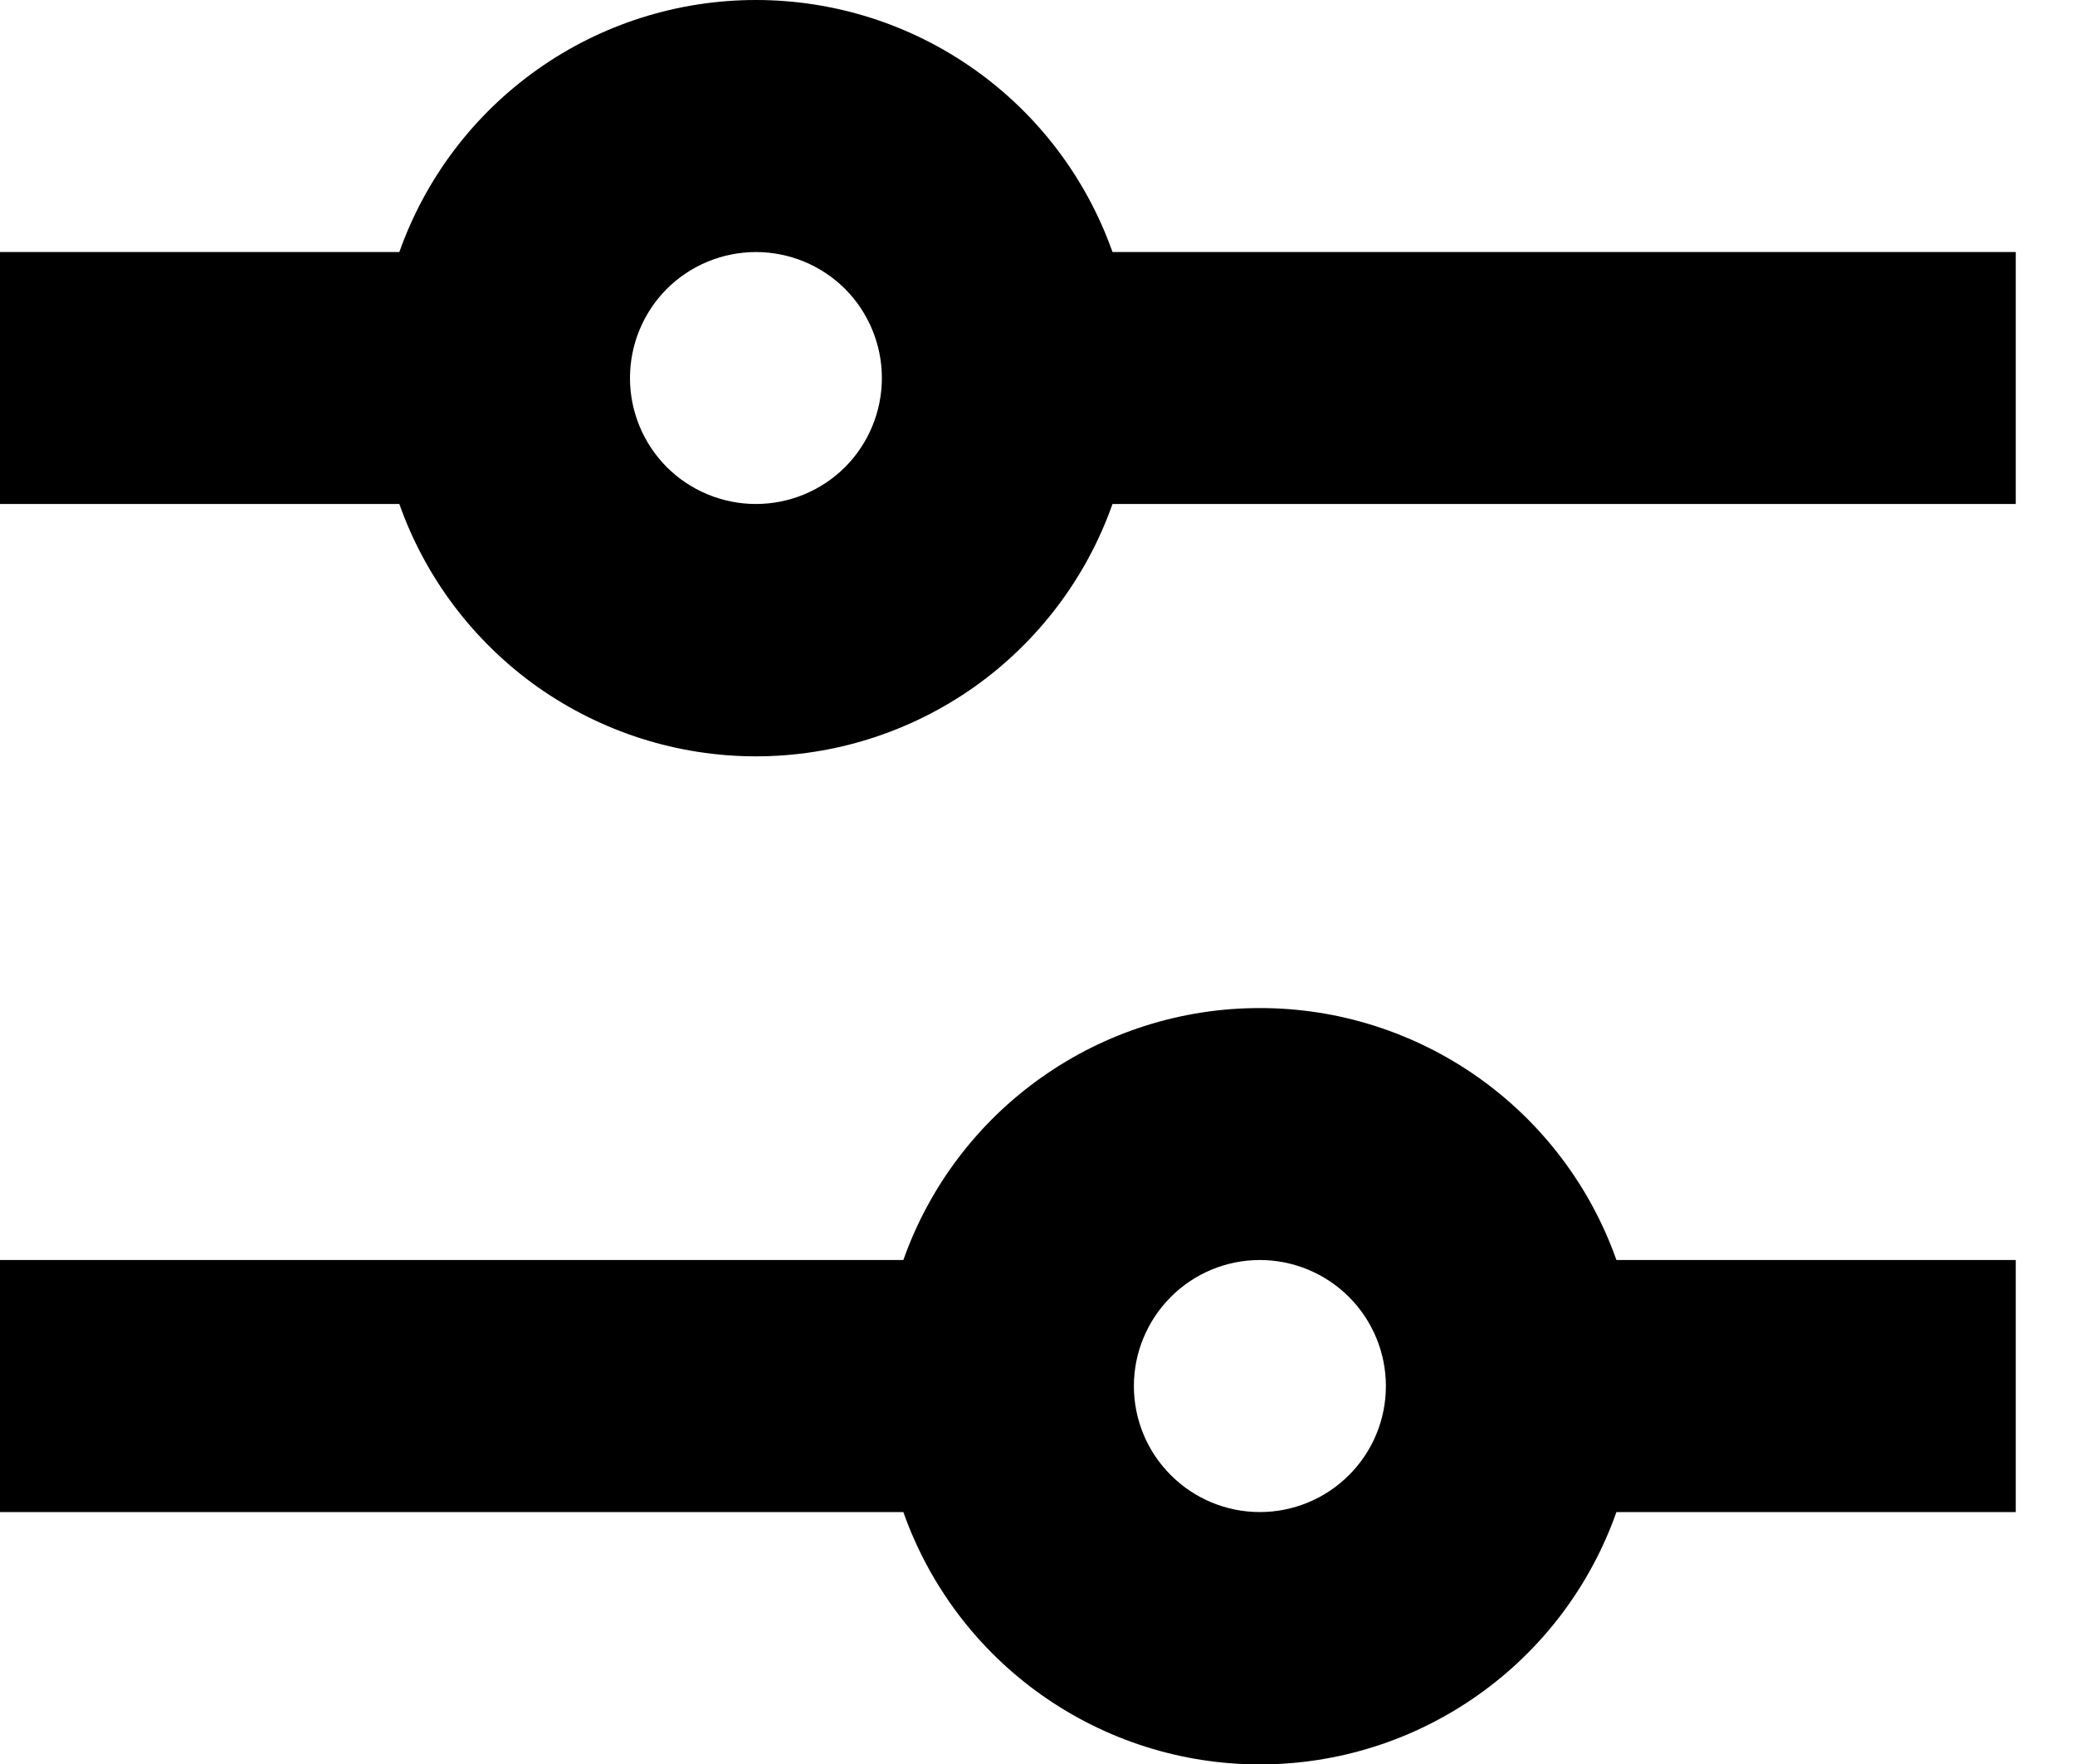 <svg width="20" height="17" viewBox="0 0 20 17" fill="none" xmlns="http://www.w3.org/2000/svg">
<path d="M7.286 5.00881e-07C6.532 -0 5.797 0.233 5.182 0.668C4.566 1.103 4.101 1.718 3.849 2.429H0V4.857H3.849C4.1 5.568 4.566 6.184 5.181 6.62C5.797 7.055 6.532 7.289 7.286 7.289C8.04 7.289 8.775 7.055 9.391 6.62C10.006 6.184 10.472 5.568 10.723 4.857H19.429V2.429H10.723C10.471 1.718 10.006 1.103 9.39 0.668C8.775 0.233 8.04 -0 7.286 5.00881e-07ZM6.072 3.643C6.072 3.321 6.2 3.012 6.427 2.784C6.655 2.557 6.964 2.429 7.286 2.429C7.608 2.429 7.917 2.557 8.145 2.784C8.372 3.012 8.5 3.321 8.5 3.643C8.5 3.965 8.372 4.274 8.145 4.502C7.917 4.729 7.608 4.857 7.286 4.857C6.964 4.857 6.655 4.729 6.427 4.502C6.2 4.274 6.072 3.965 6.072 3.643ZM12.143 9.715C11.39 9.714 10.654 9.948 10.039 10.383C9.423 10.818 8.958 11.433 8.707 12.143H0V14.572H8.707C8.958 15.283 9.423 15.899 10.038 16.334C10.654 16.77 11.389 17.004 12.143 17.004C12.897 17.004 13.633 16.77 14.248 16.334C14.864 15.899 15.329 15.283 15.58 14.572H19.429V12.143H15.58C15.329 11.433 14.863 10.818 14.248 10.383C13.632 9.948 12.897 9.714 12.143 9.715ZM10.929 13.358C10.929 13.036 11.057 12.727 11.285 12.499C11.512 12.271 11.821 12.143 12.143 12.143C12.465 12.143 12.774 12.271 13.002 12.499C13.23 12.727 13.358 13.036 13.358 13.358C13.358 13.68 13.23 13.989 13.002 14.216C12.774 14.444 12.465 14.572 12.143 14.572C11.821 14.572 11.512 14.444 11.285 14.216C11.057 13.989 10.929 13.68 10.929 13.358Z" fill="black"/>
</svg>
